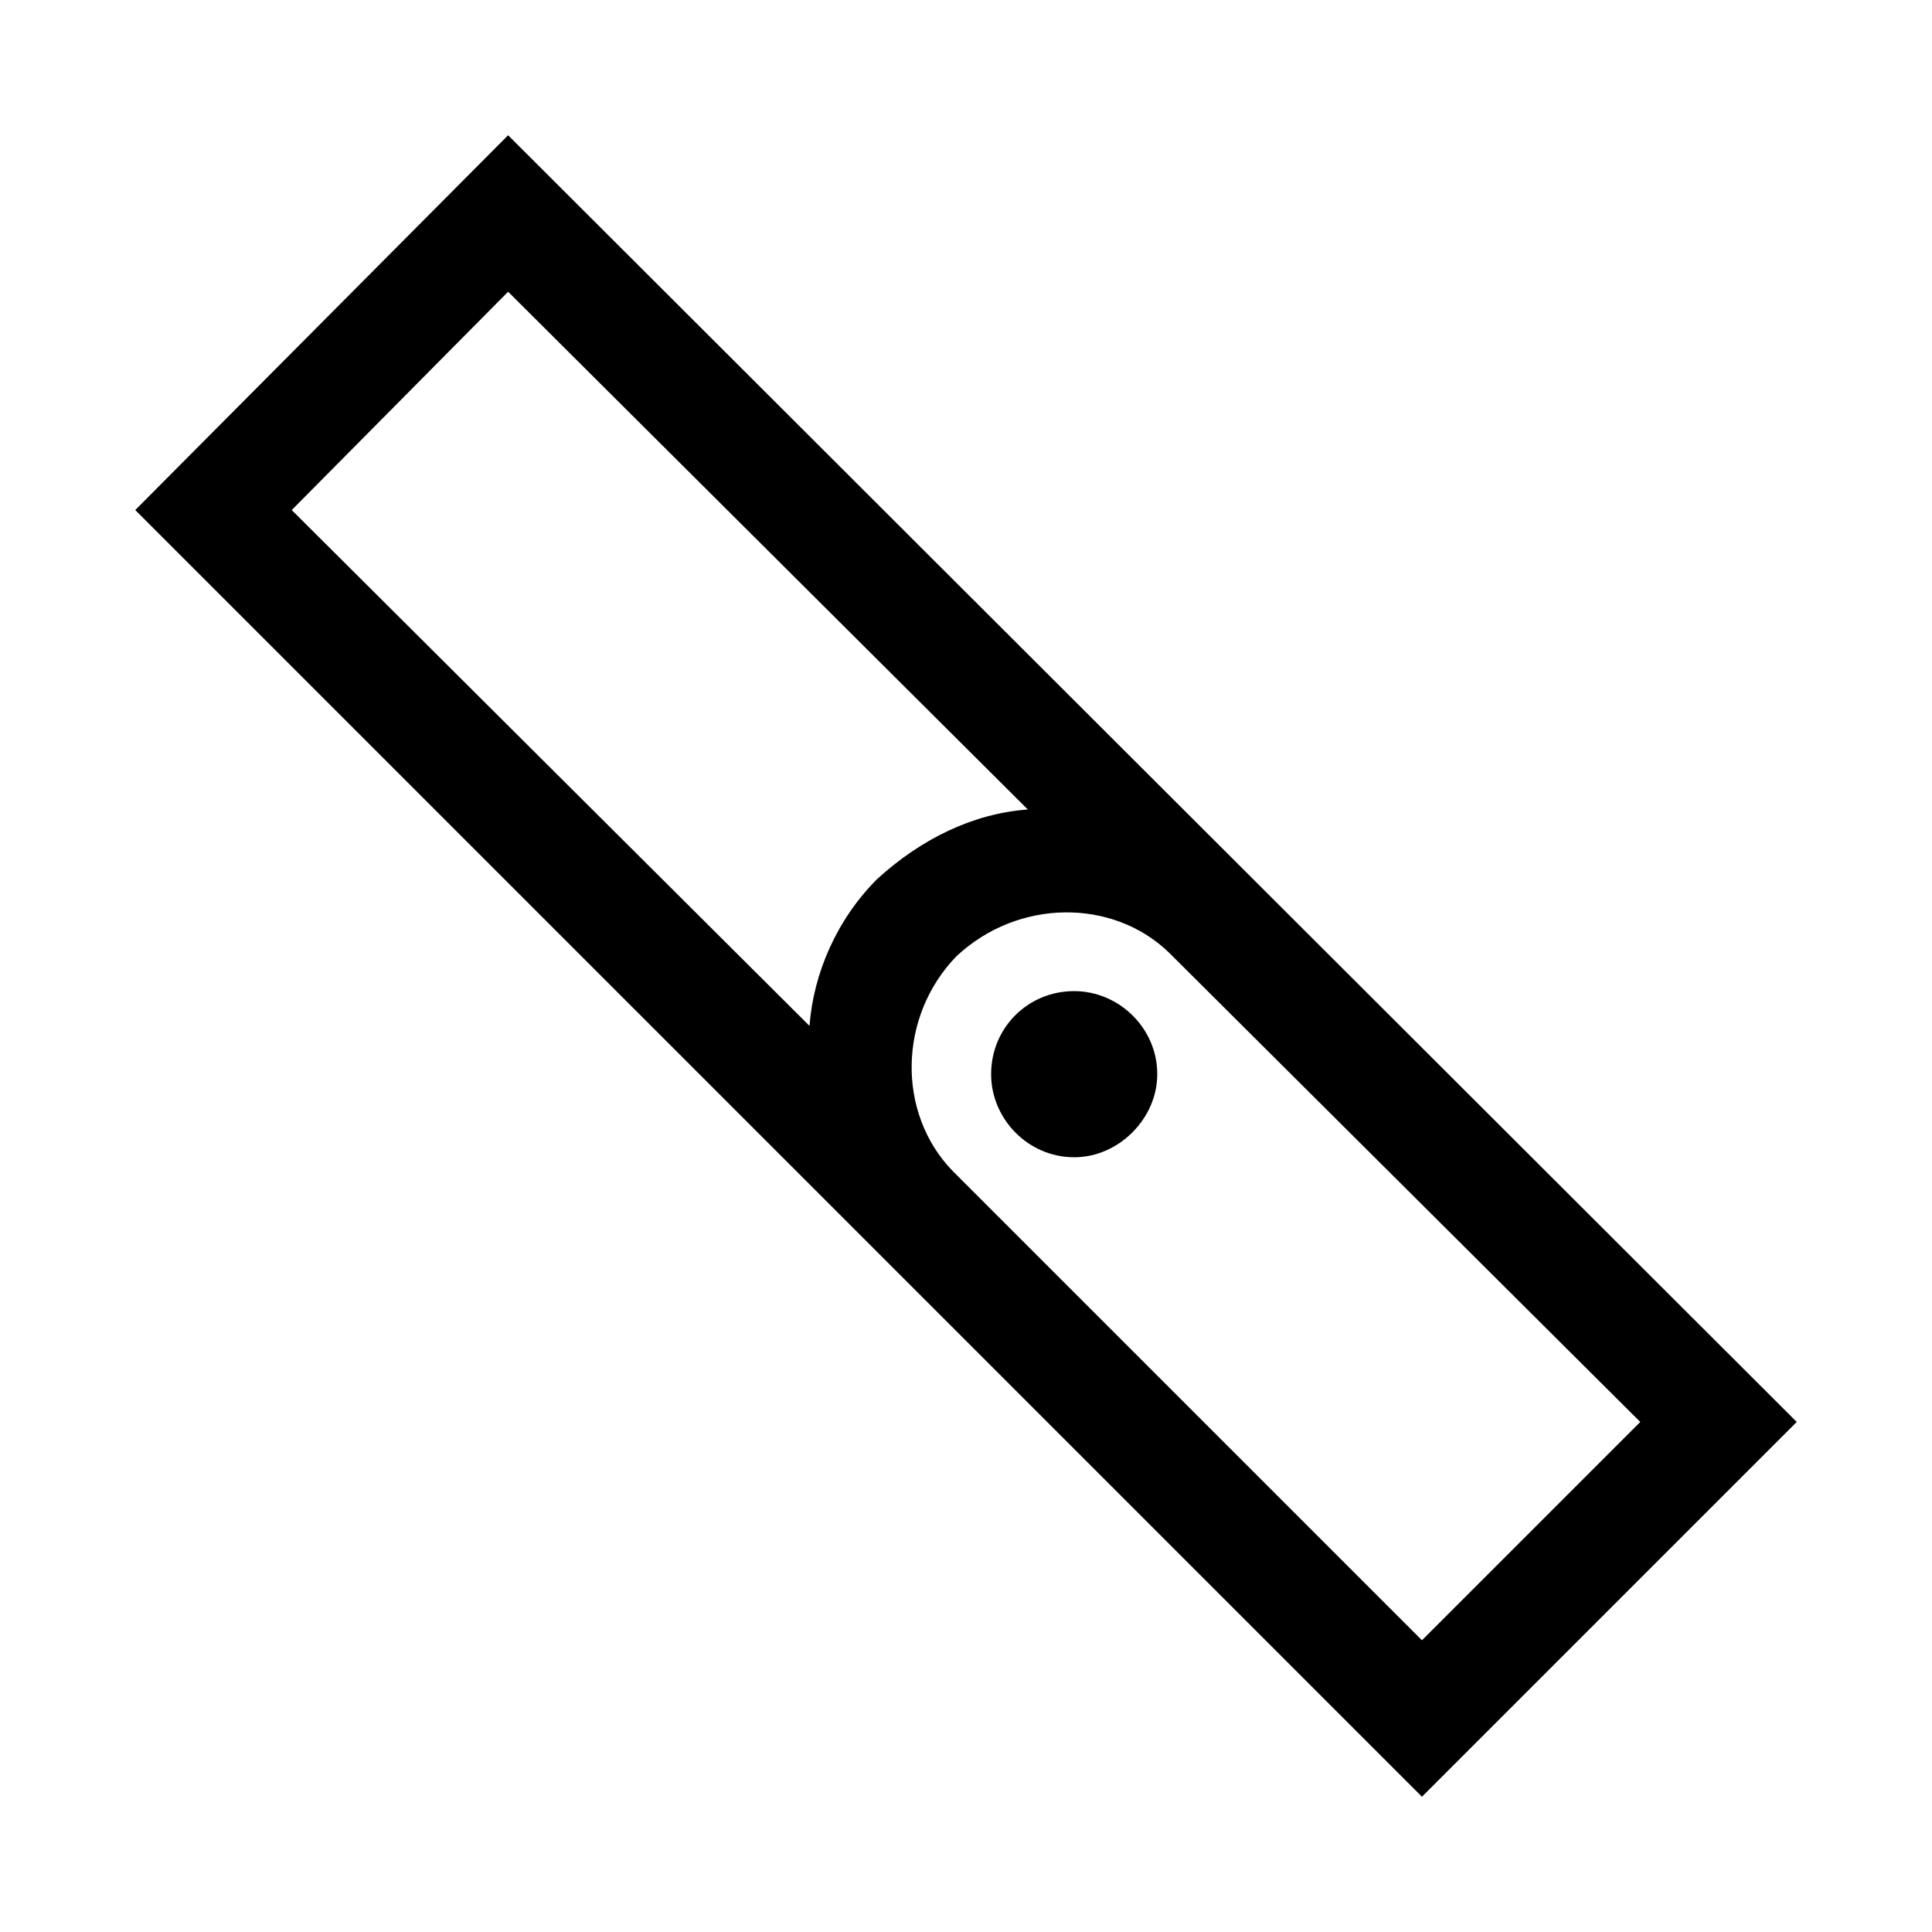 <svg xmlns="http://www.w3.org/2000/svg" width="24" height="24" fill="none" viewBox="0 0 24 24"><path fill="#000" d="M17.664 22.32L22.32 17.664L6.312 1.68L1.68 6.336L17.664 22.32ZM3.624 6.336L6.312 3.624L12.768 10.056C12.096 10.104 11.448 10.416 10.896 10.92C10.392 11.424 10.104 12.096 10.056 12.744L3.624 6.336ZM11.832 14.544C11.136 13.824 11.16 12.624 11.88 11.88C12.648 11.16 13.824 11.16 14.52 11.832L20.376 17.664L17.664 20.376L11.832 14.544ZM12.312 13.344C12.312 13.896 12.768 14.376 13.344 14.376C13.896 14.376 14.376 13.896 14.376 13.344C14.376 12.768 13.896 12.312 13.344 12.312C12.768 12.312 12.312 12.768 12.312 13.344Z"/></svg>